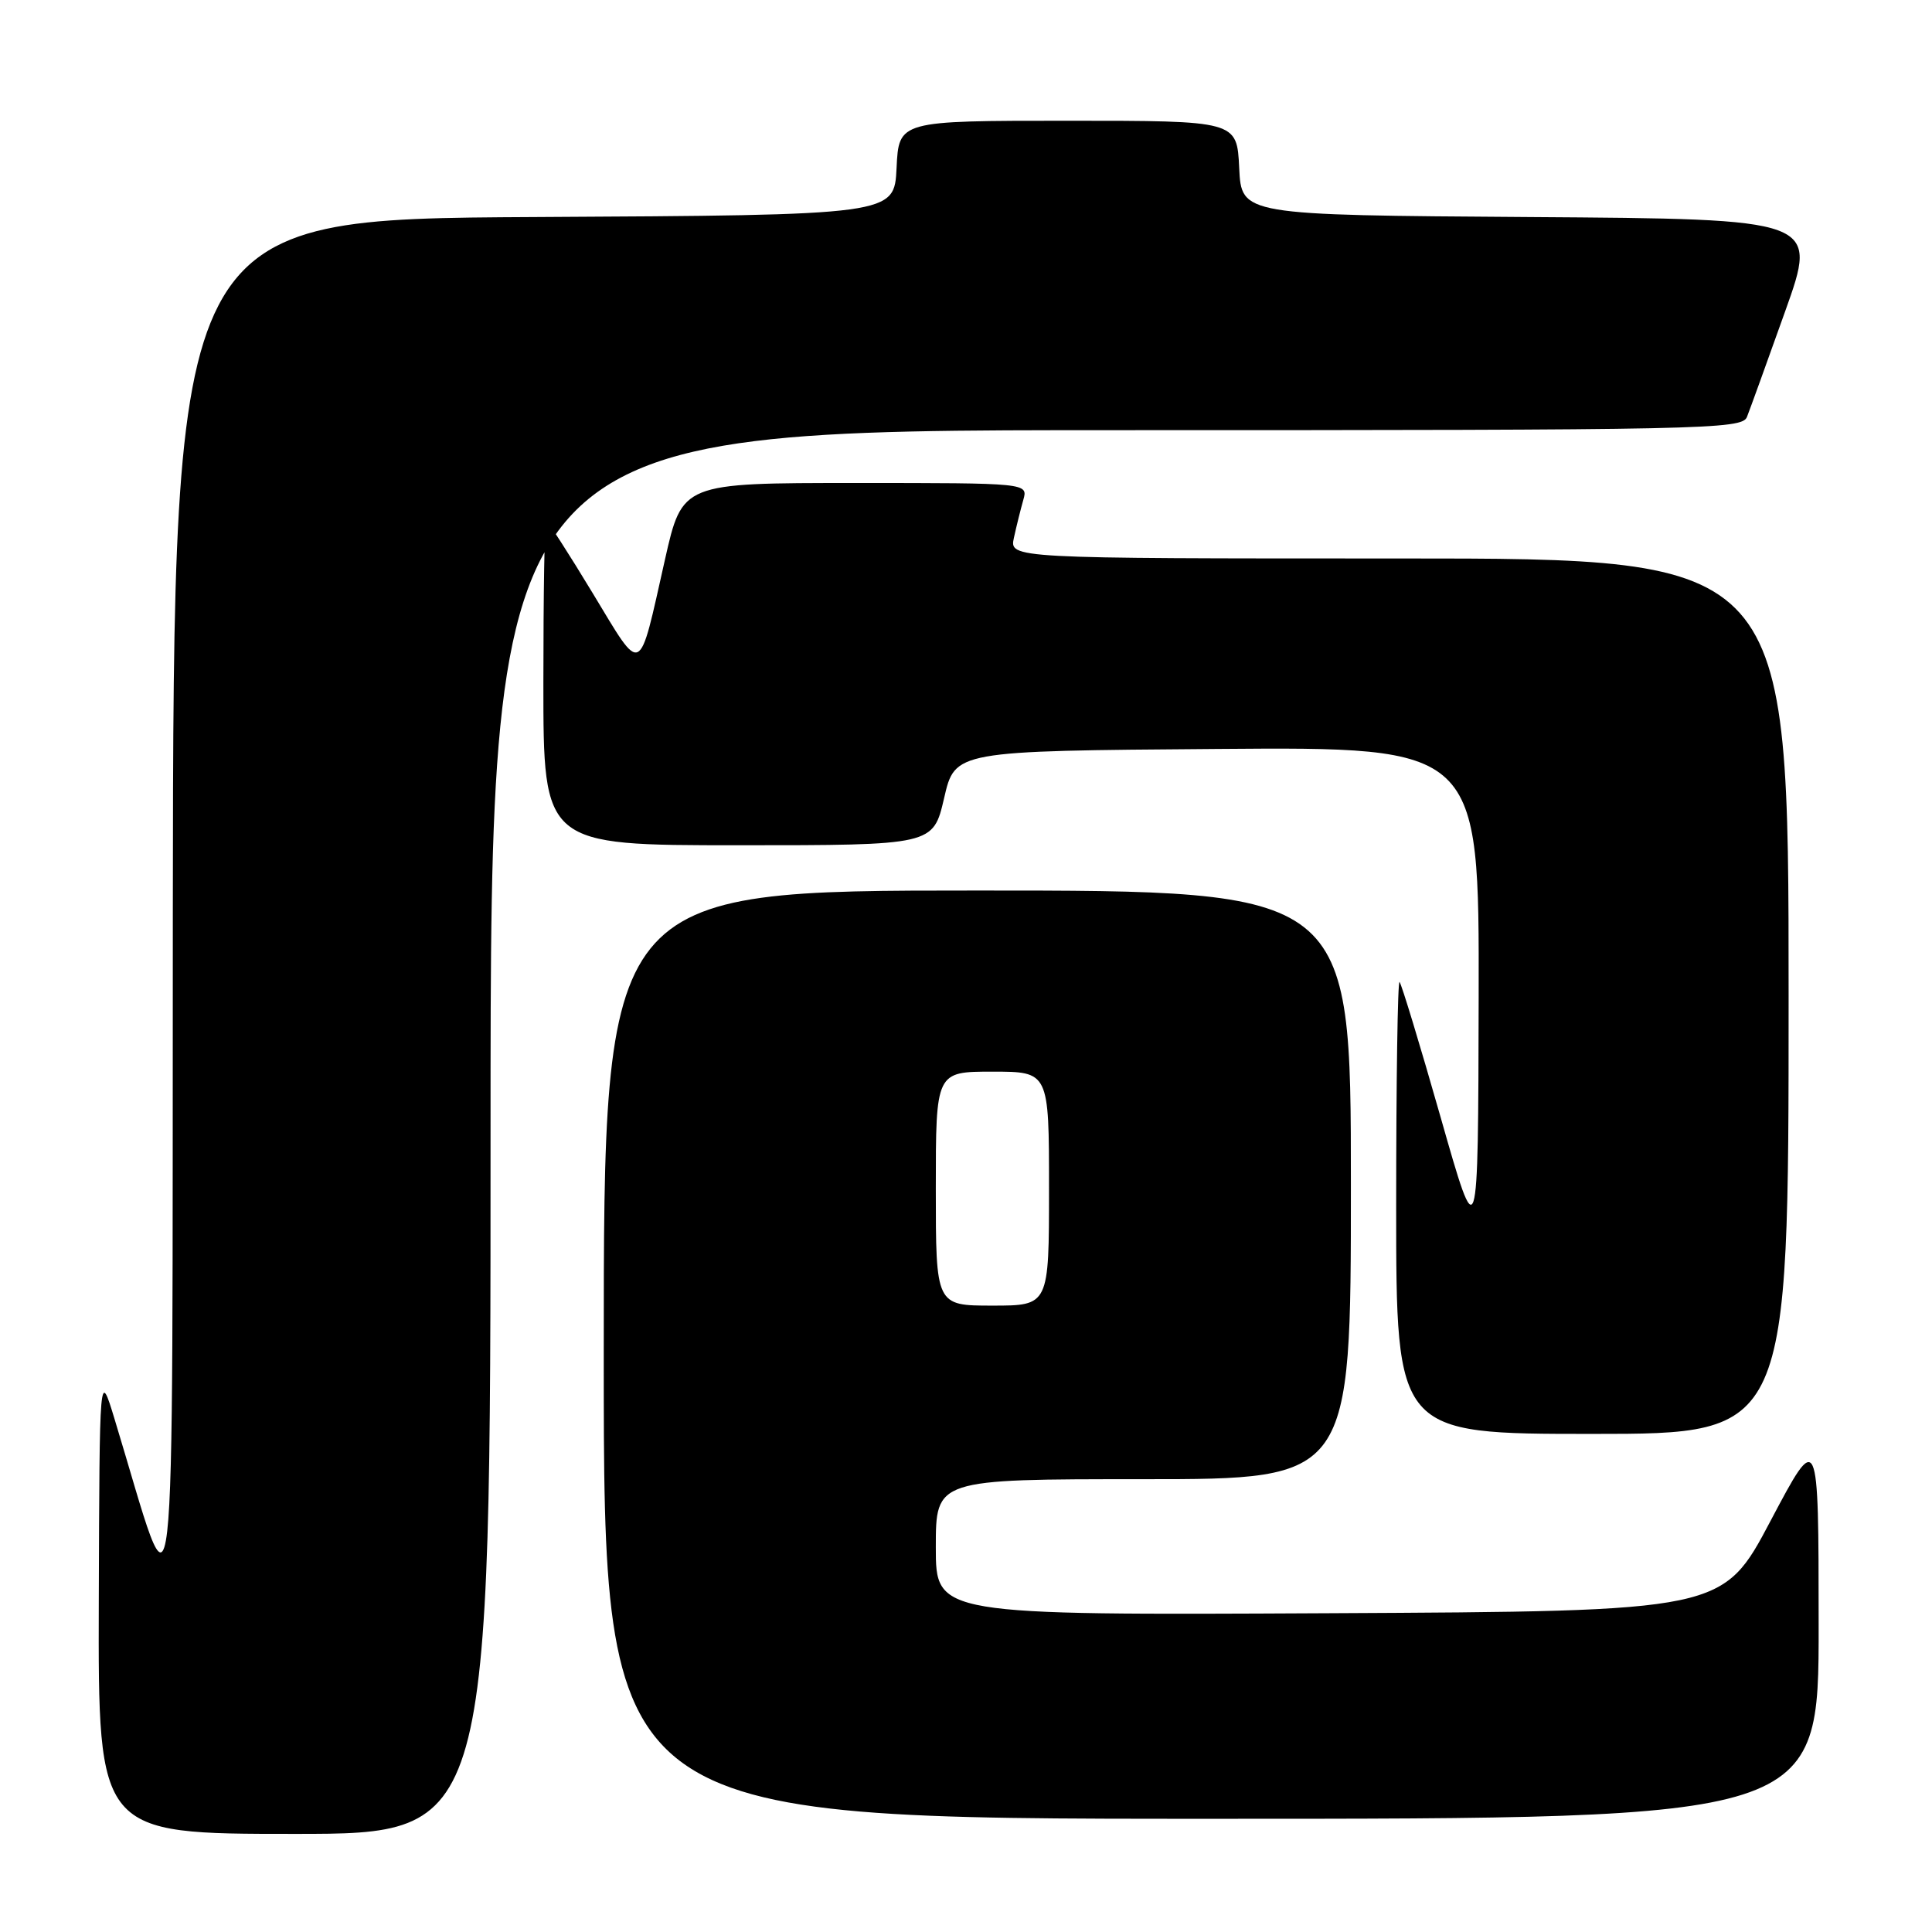 <?xml version="1.0" encoding="UTF-8" standalone="no"?>
<!DOCTYPE svg PUBLIC "-//W3C//DTD SVG 1.1//EN" "http://www.w3.org/Graphics/SVG/1.1/DTD/svg11.dtd" >
<svg xmlns="http://www.w3.org/2000/svg" xmlns:xlink="http://www.w3.org/1999/xlink" version="1.1" viewBox="0 0 256 256">
 <g >
 <path fill="currentColor"
d=" M 65.00 150.00 C 65.00 57.00 65.00 57.00 147.89 57.00 C 225.91 57.00 230.83 56.90 231.48 55.25 C 231.86 54.29 234.14 47.99 236.54 41.26 C 240.91 29.02 240.91 29.02 202.70 28.76 C 164.50 28.50 164.50 28.50 164.20 22.25 C 163.90 16.00 163.90 16.00 141.50 16.00 C 119.10 16.00 119.10 16.00 118.80 22.25 C 118.50 28.50 118.50 28.50 70.75 28.76 C 23.00 29.02 23.00 29.02 22.90 120.76 C 22.80 222.52 23.59 215.64 15.17 188.00 C 13.19 181.50 13.19 181.50 13.09 212.25 C 13.00 243.00 13.00 243.00 39.00 243.00 C 65.00 243.00 65.00 243.00 65.00 150.00 Z  M 240.98 215.25 C 240.97 189.50 240.97 189.50 234.62 201.50 C 228.28 213.50 228.28 213.50 176.14 213.76 C 124.00 214.02 124.00 214.02 124.00 205.01 C 124.00 196.00 124.00 196.00 151.50 196.00 C 179.00 196.00 179.00 196.00 179.00 157.00 C 179.00 118.00 179.00 118.00 129.50 118.00 C 80.00 118.00 80.00 118.00 80.00 179.50 C 80.00 241.00 80.00 241.00 160.50 241.00 C 241.00 241.00 241.00 241.00 240.98 215.25 Z  M 237.00 132.00 C 237.00 74.00 237.00 74.00 185.38 74.00 C 133.75 74.00 133.75 74.00 134.35 71.25 C 134.68 69.74 135.24 67.49 135.59 66.25 C 136.23 64.00 136.23 64.00 113.32 64.00 C 90.40 64.00 90.40 64.00 88.11 74.15 C 84.57 89.88 85.19 89.59 78.55 78.62 C 75.35 73.33 72.56 69.00 72.36 69.00 C 72.16 69.00 72.00 78.67 72.00 90.50 C 72.00 112.00 72.00 112.00 97.83 112.00 C 123.65 112.00 123.65 112.00 125.10 105.75 C 126.54 99.50 126.54 99.50 161.27 99.24 C 196.00 98.97 196.00 98.97 195.93 132.24 C 195.86 165.50 195.86 165.50 190.89 148.04 C 188.15 138.43 185.70 130.37 185.45 130.12 C 185.20 129.87 185.00 143.24 185.00 159.83 C 185.00 190.00 185.00 190.00 211.00 190.00 C 237.00 190.00 237.00 190.00 237.00 132.00 Z  M 124.00 157.50 C 124.00 142.00 124.00 142.00 131.50 142.00 C 139.00 142.00 139.00 142.00 139.00 157.50 C 139.00 173.00 139.00 173.00 131.50 173.00 C 124.00 173.00 124.00 173.00 124.00 157.50 Z "/>
</g>
</svg>